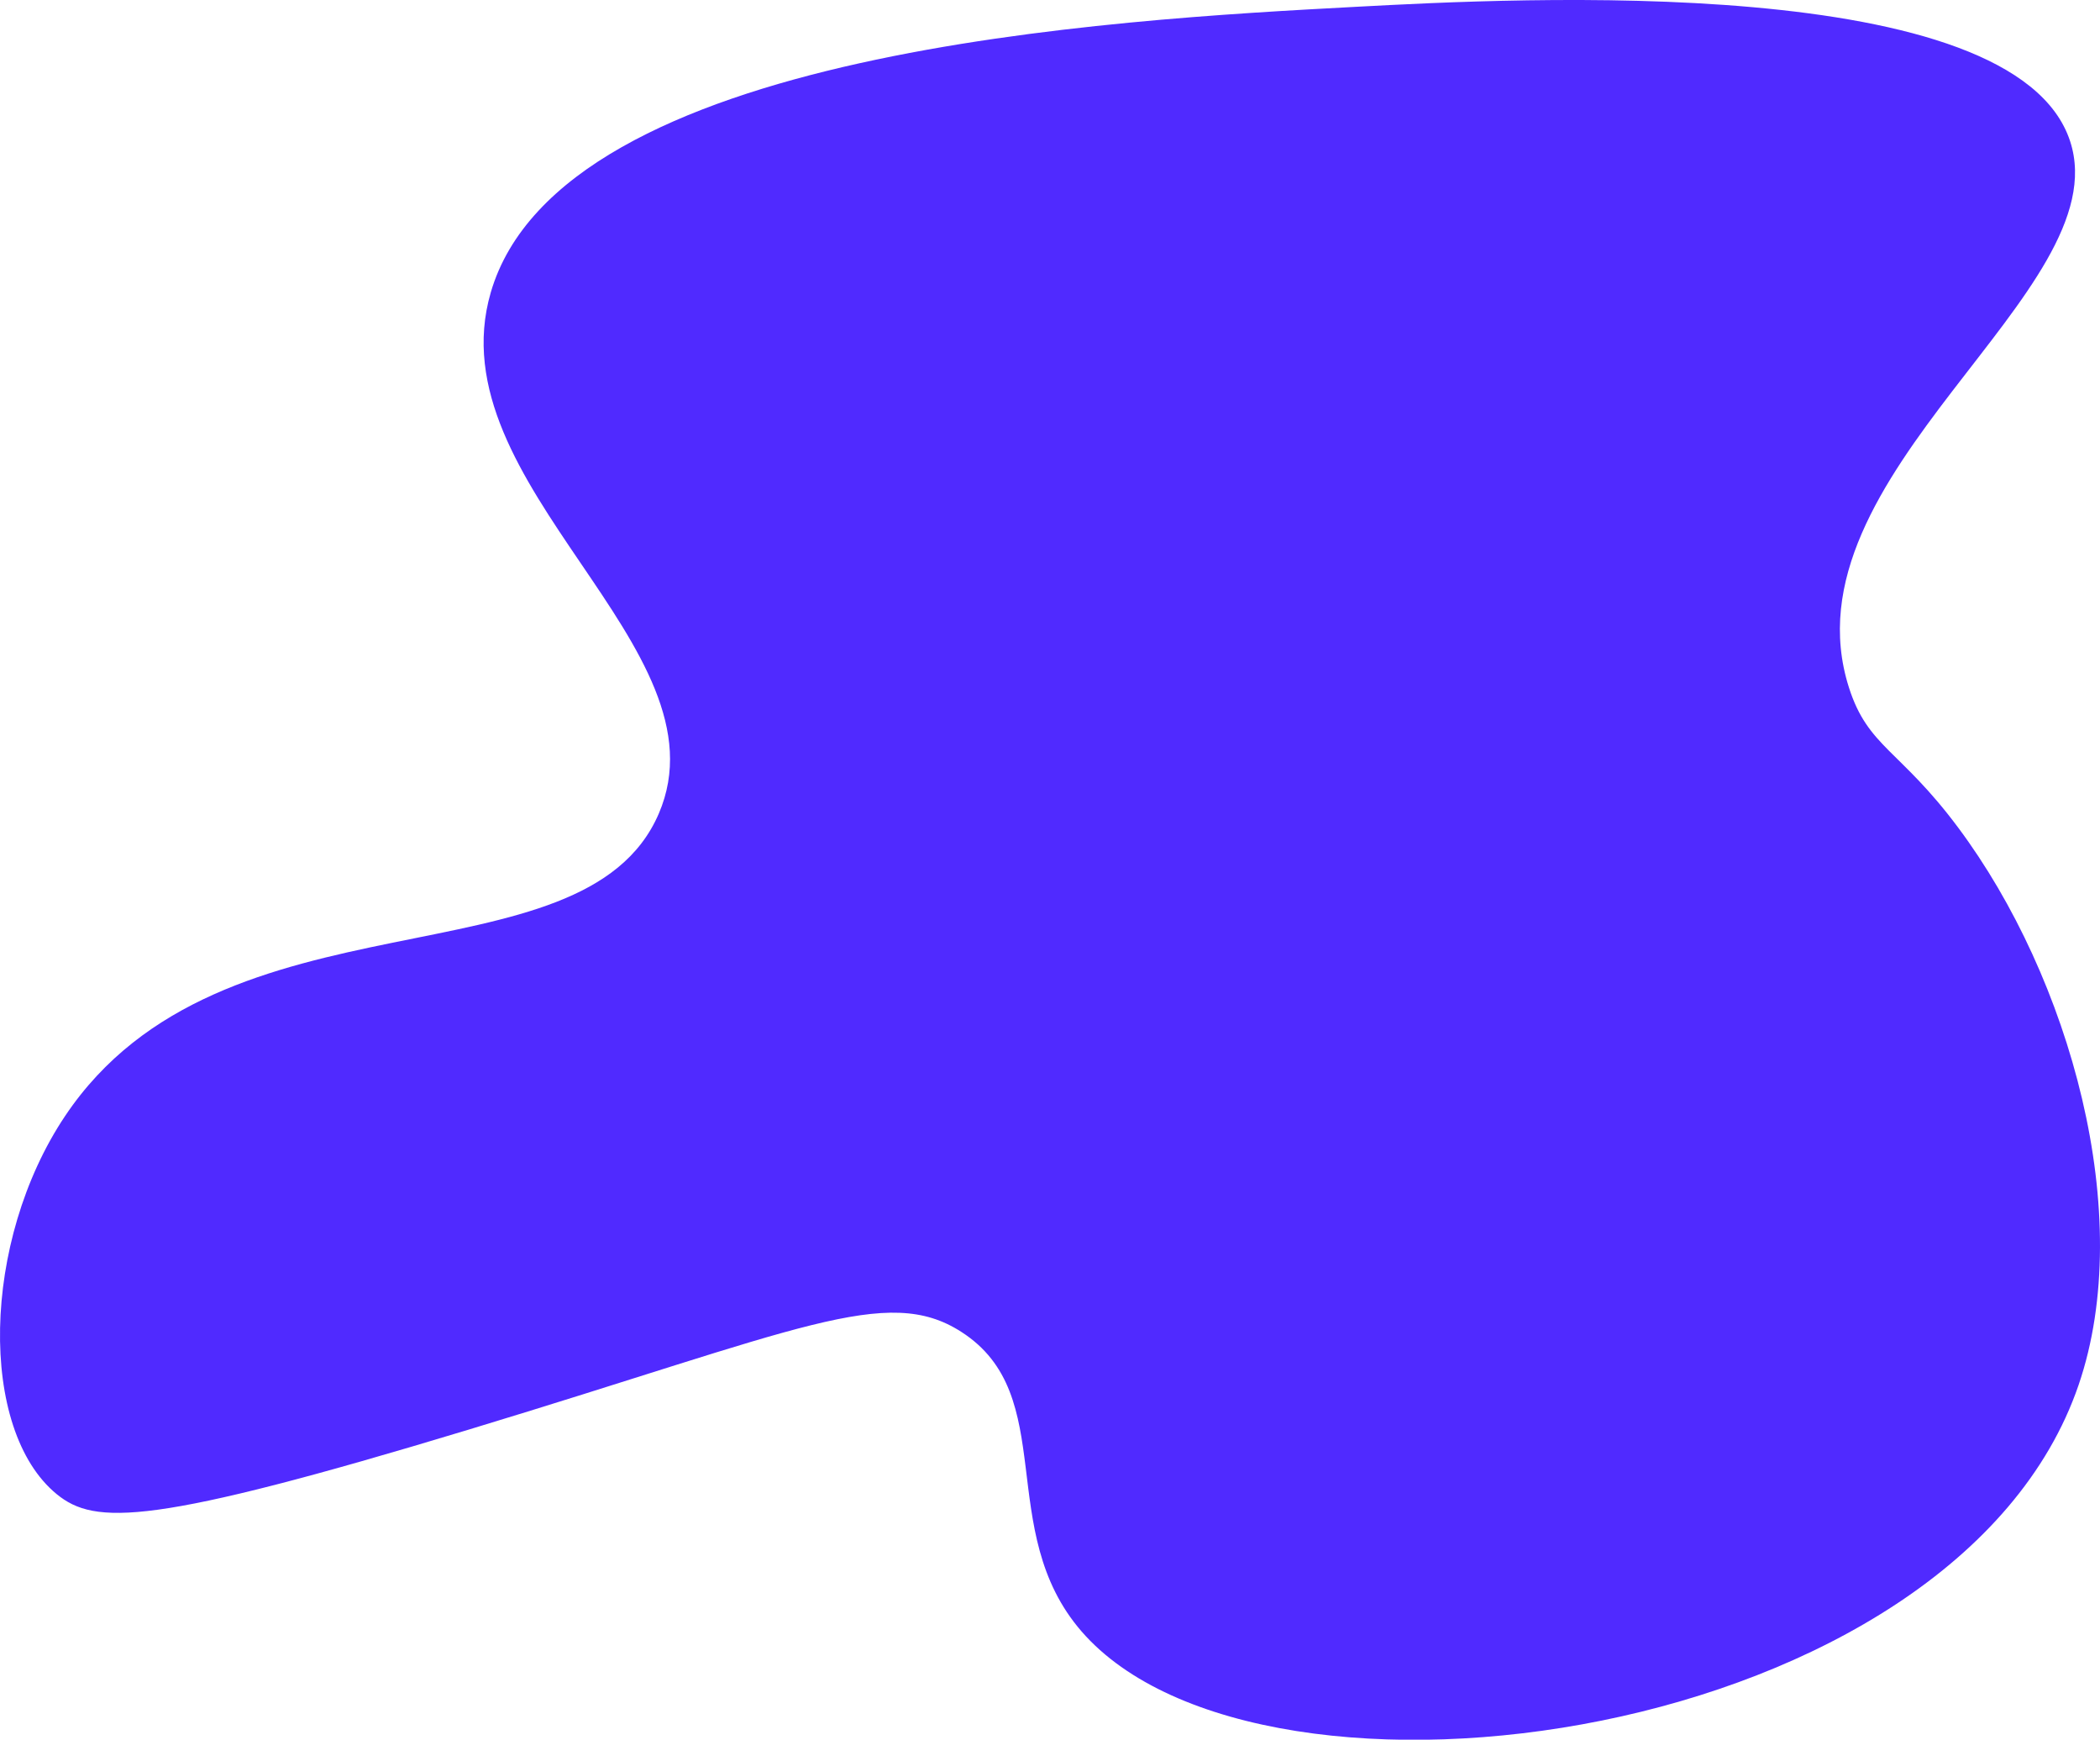 <svg xmlns="http://www.w3.org/2000/svg" viewBox="0 0 900.97 746.23"><g data-name="Layer 2"><path d="M27.92 478.71c-36 53.75-37.17 134.72-3.6 162.19 16.43 13.45 40.55 13.56 176.62-27.63 142.66-43.18 179.54-62.48 211.45-42 42.55 27.24 14 85.18 51.67 128.56 77.47 89.11 375.08 48 427.72-105.73 24.91-72.76-3.67-174.79-51.66-239.1-25-33.56-38.7-34.47-46.86-60.07-29.15-91.37 115.91-169.8 94.91-234.28C864.48-12.18 650.9-.77 581.8 2.92 478.12 8.46 240.91 21.13 210.55 125.47c-24.1 82.81 102.82 152.07 72.09 223.53-32.46 75.35-187.33 29.11-254.72 129.71z" fill="#502aff" data-name="Layer 6"/></g></svg>